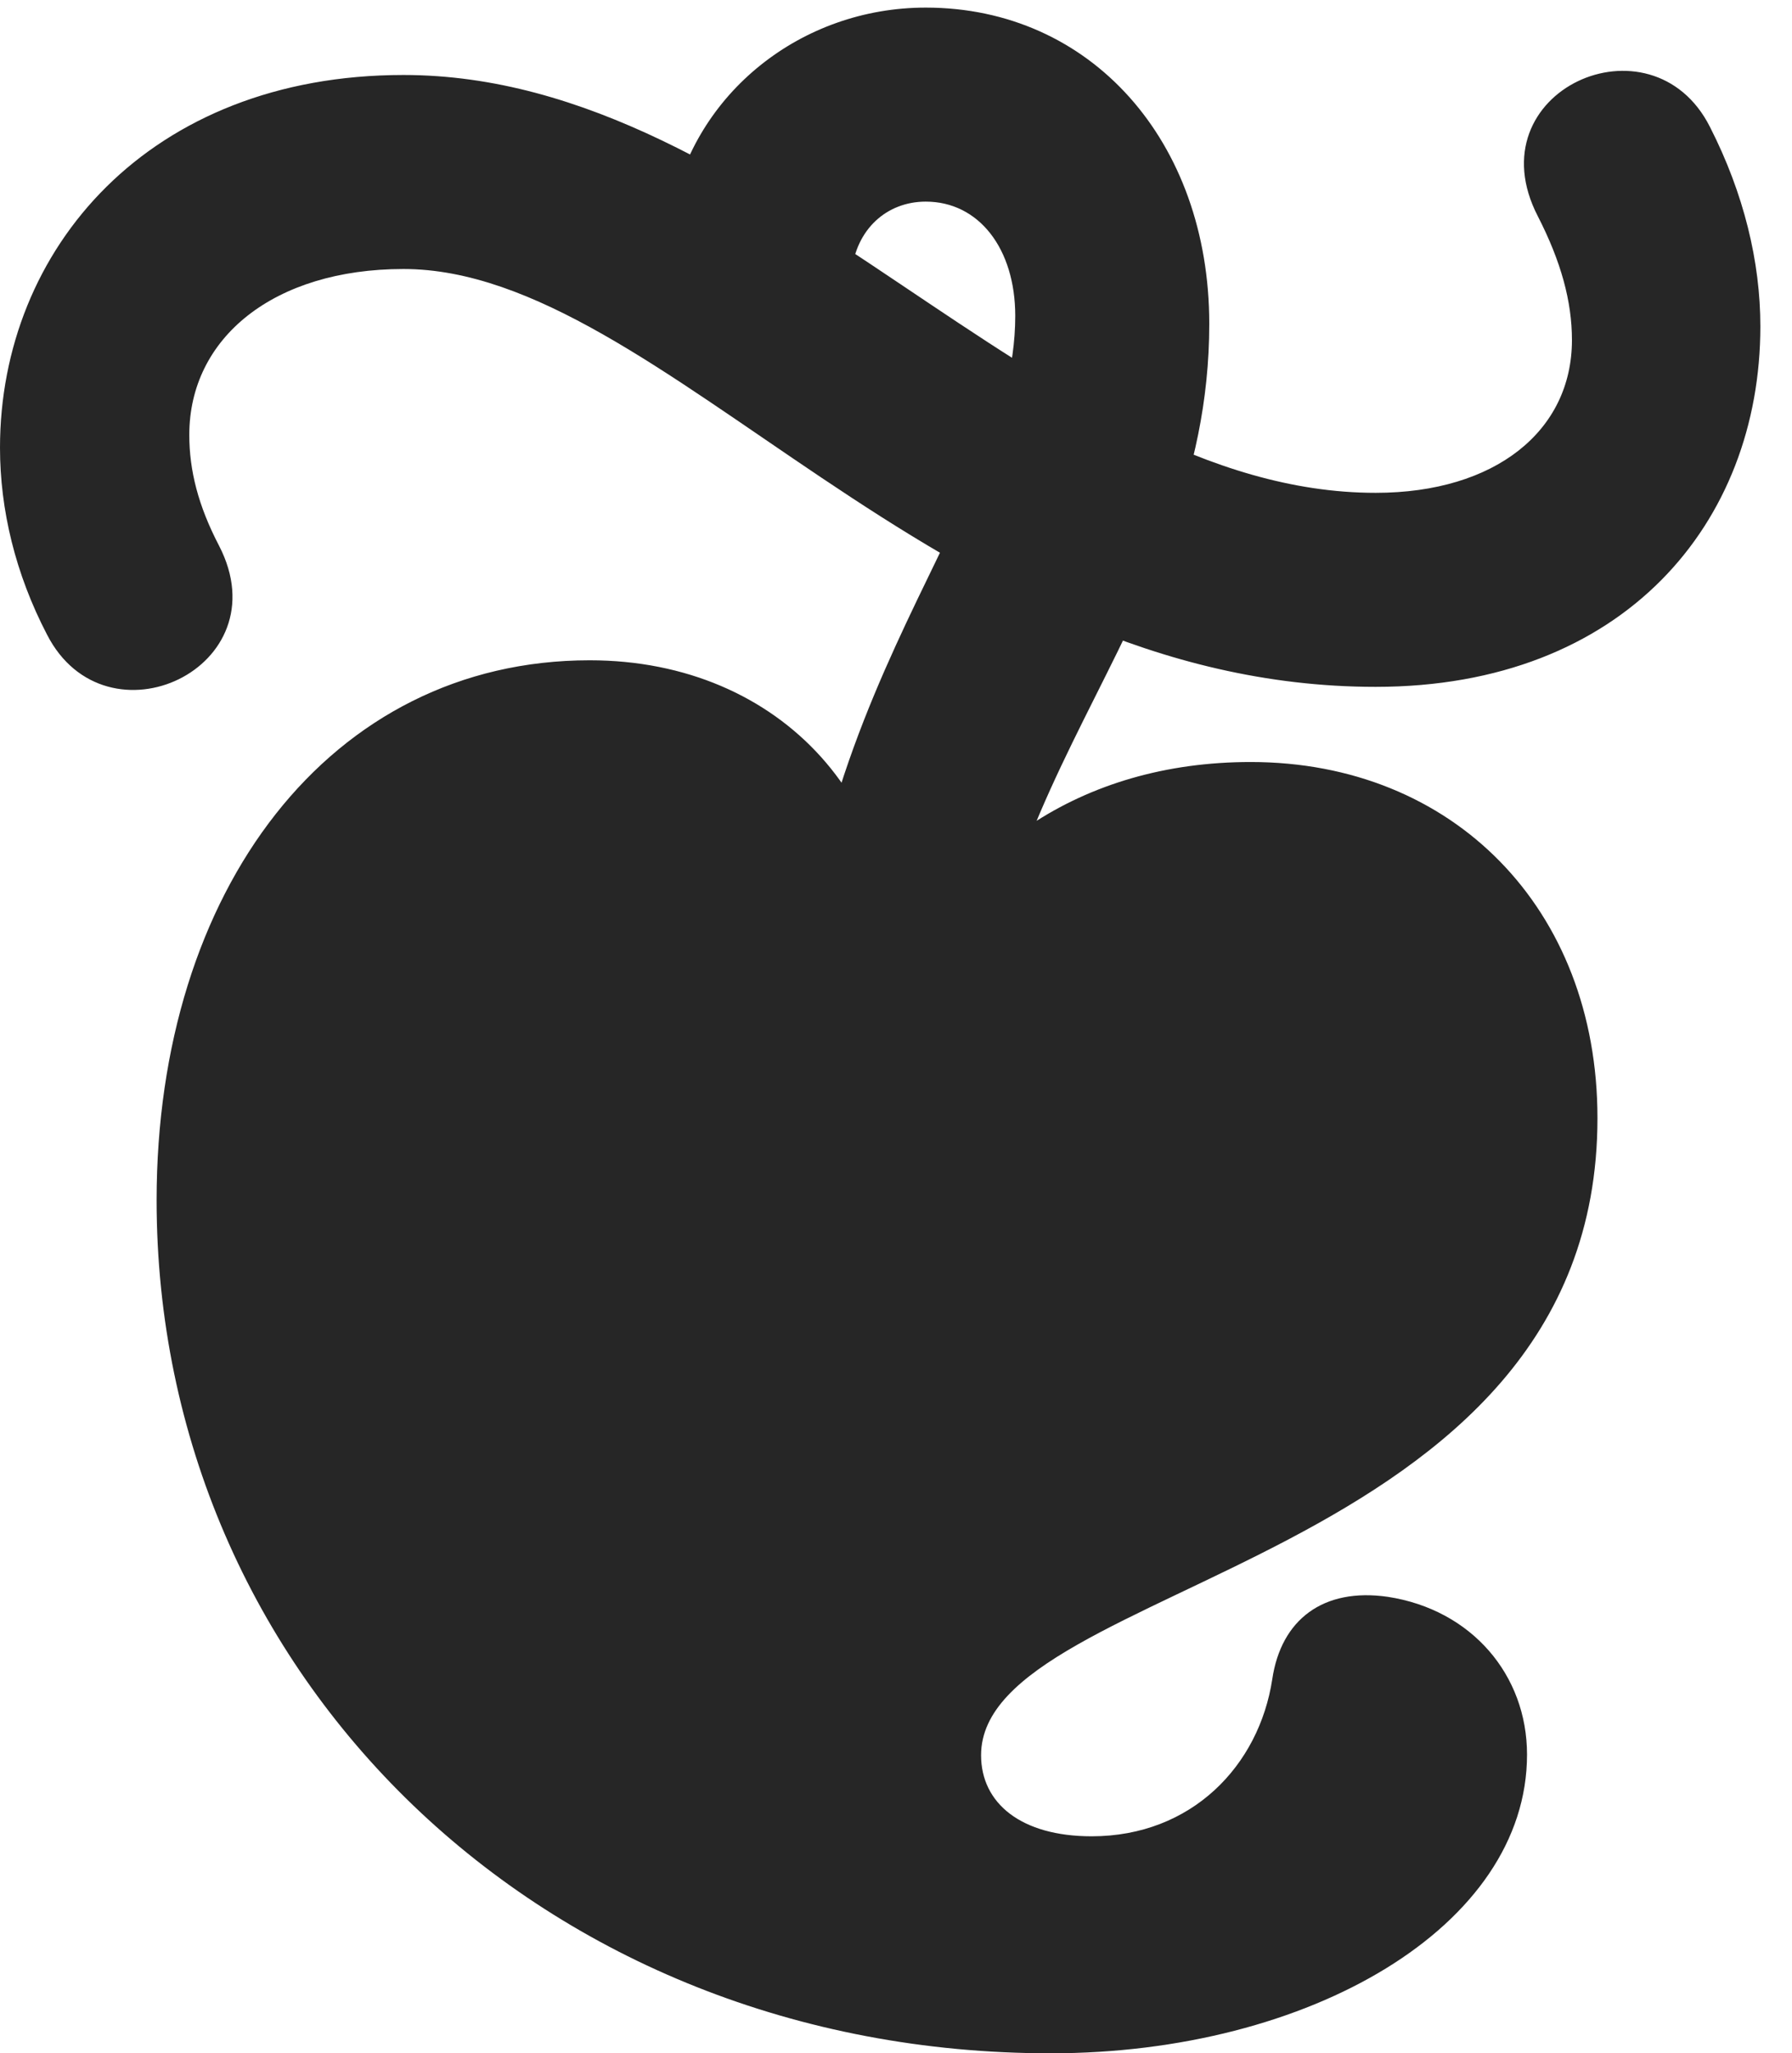 <?xml version="1.0" encoding="UTF-8"?>
<!--Generator: Apple Native CoreSVG 326-->
<!DOCTYPE svg PUBLIC "-//W3C//DTD SVG 1.1//EN" "http://www.w3.org/Graphics/SVG/1.1/DTD/svg11.dtd">
<svg version="1.1" xmlns="http://www.w3.org/2000/svg" xmlns:xlink="http://www.w3.org/1999/xlink"
       viewBox="0 0 20.505 23.494">
       <g>
              <rect height="23.494" opacity="0" width="20.505" x="0" y="0" />
              <path d="M4.617 3.078C7.578 3.078 10.713 7.859 15.741 7.859C18.581 7.859 20.143 5.983 20.143 3.734C20.143 2.998 19.955 2.215 19.566 1.452C18.898 0.129 16.857 1.042 17.597 2.475C17.863 2.994 17.987 3.45 17.987 3.891C17.987 4.93 17.11 5.639 15.741 5.639C11.903 5.639 8.776 0.858 4.617 0.858C1.708 0.858 0 2.849 0 5.123C0 5.832 0.176 6.566 0.538 7.261C1.214 8.581 3.227 7.641 2.507 6.245C2.268 5.787 2.166 5.383 2.166 4.976C2.166 3.867 3.131 3.078 4.617 3.078ZM9.13 13.104L11.237 13.102C10.873 9.077 13.837 7.278 13.837 3.705C13.837 1.615 12.483 0.087 10.593 0.087C9.171 0.087 7.946 1.062 7.683 2.424L9.746 3.108C9.795 2.629 10.142 2.307 10.593 2.307C11.2 2.307 11.617 2.844 11.617 3.615C11.617 5.987 8.791 8.155 9.13 13.104ZM1.792 13.733C1.792 19.178 6.206 23.494 12.022 23.494C14.988 23.494 17.473 22.041 17.473 20.076C17.473 19.165 16.839 18.418 15.88 18.271C15.139 18.164 14.659 18.533 14.558 19.213C14.407 20.203 13.636 21.011 12.491 21.011C11.684 21.011 11.226 20.633 11.226 20.083C11.226 18.075 18.279 17.924 18.279 12.793C18.279 10.395 16.626 8.719 14.311 8.719C12.371 8.719 10.899 9.742 10.212 11.397C10.446 9.217 8.947 7.555 6.748 7.555C3.772 7.555 1.792 10.19 1.792 13.733Z"
                     fill="currentColor" fill-opacity="0.85" />
       </g>
</svg>